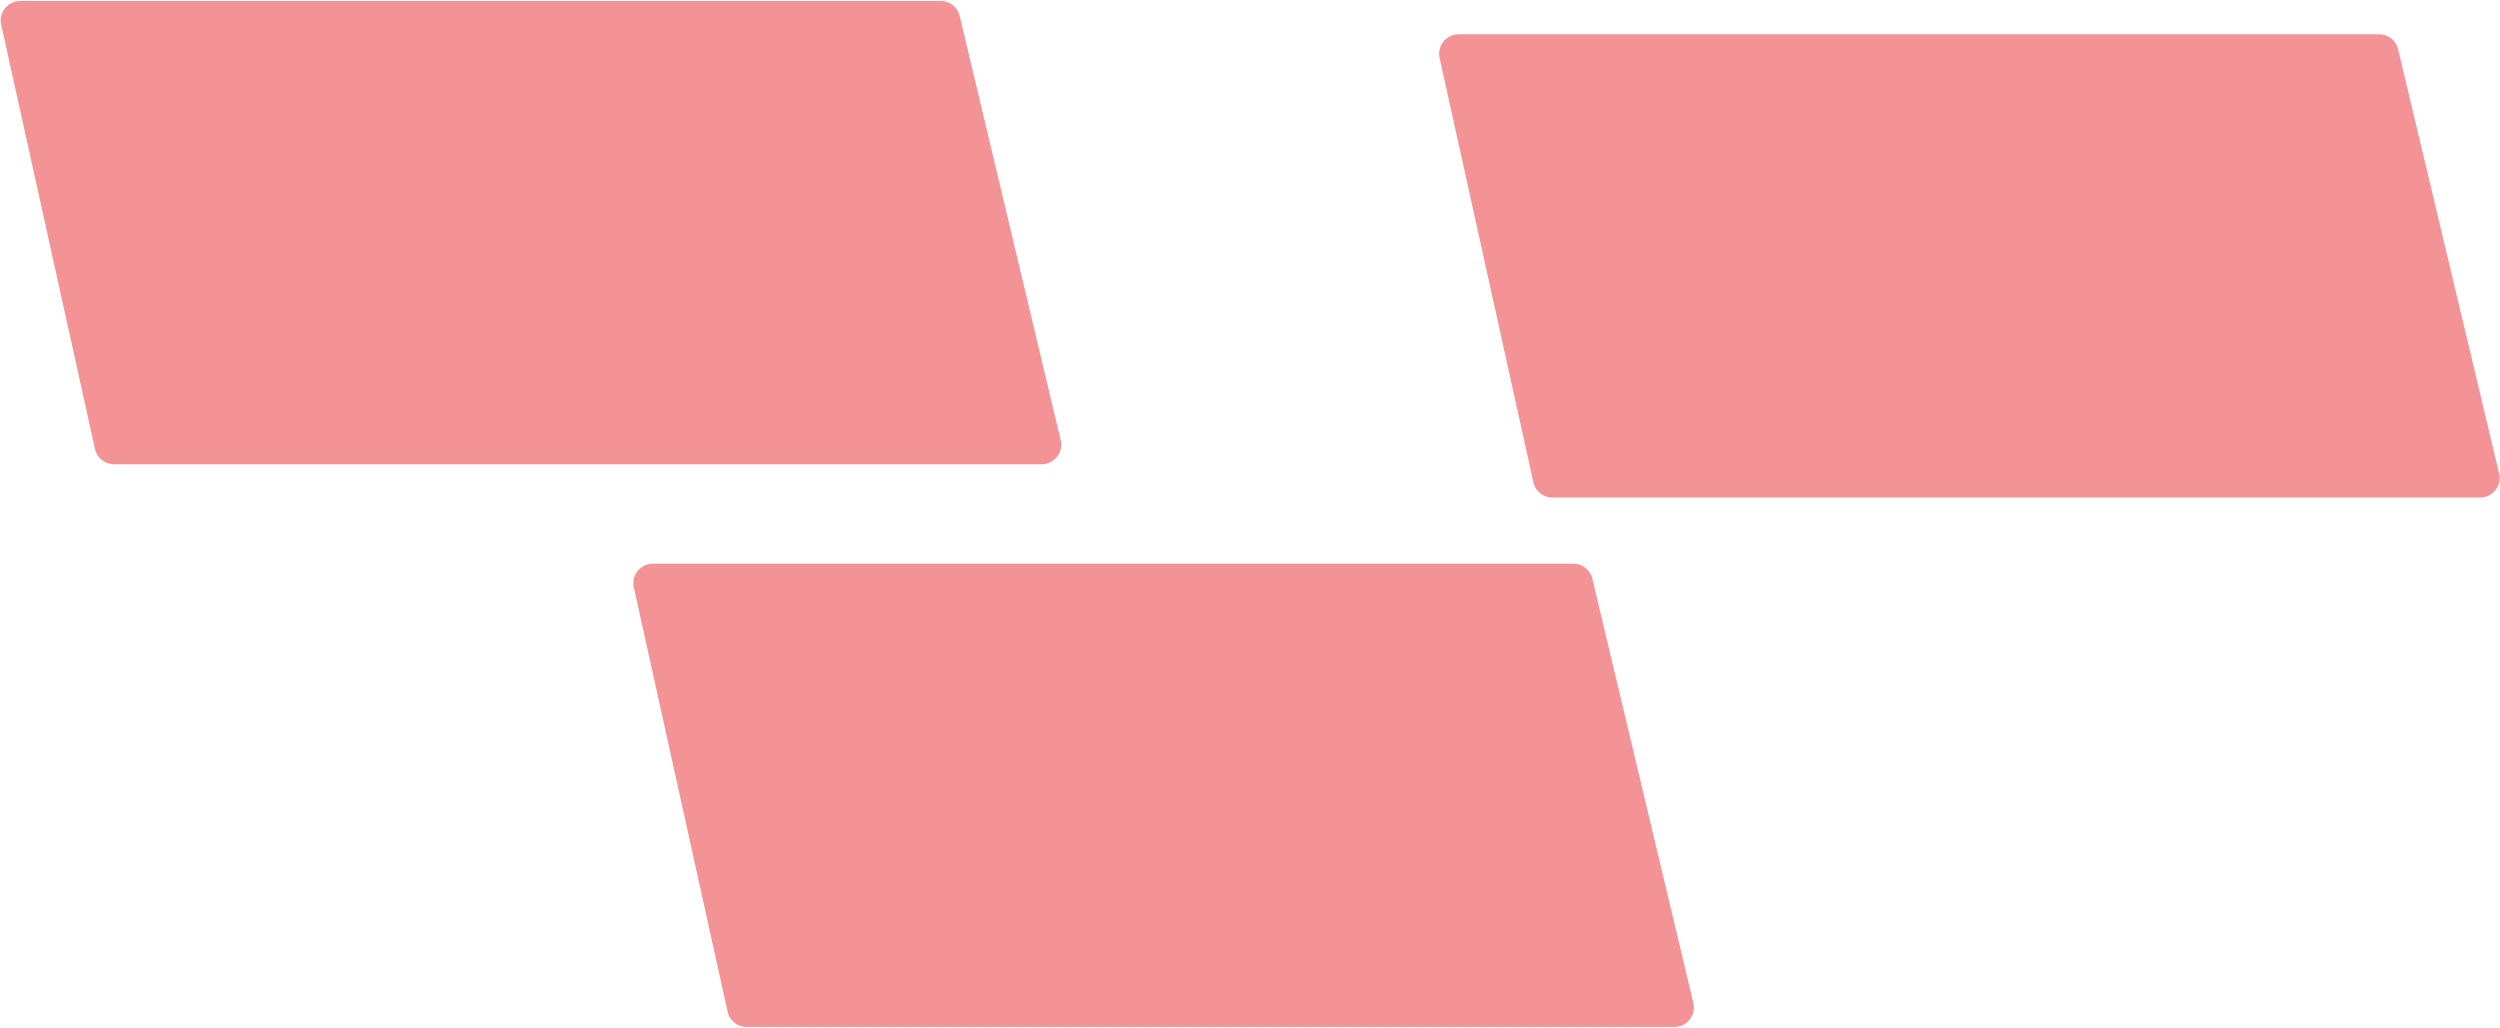 <svg width="1894" height="779" fill="none" xmlns="http://www.w3.org/2000/svg"><path opacity=".6" fill-rule="evenodd" clip-rule="evenodd" d="M1191.95 427.063H494.635c-9.455 0-16.482 8.75-14.442 17.982l71.043 321.377a14.791 14.791 0 0014.442 11.598h702.812c9.55 0 16.6-8.923 14.39-18.217l-76.54-321.377a14.794 14.794 0 00-14.39-11.363zM712.671.753H15.353C5.897.754-1.13 9.504.91 18.737l71.043 321.377a14.79 14.79 0 0014.441 11.598h702.811c9.554 0 16.601-8.923 14.388-18.217L727.059 12.117A14.791 14.791 0 00712.671.754zM1105.09 25.98h697.32c6.85 0 12.8 4.701 14.39 11.364l76.53 321.377c2.21 9.294-4.83 18.216-14.39 18.216h-702.81c-6.94 0-12.94-4.823-14.44-11.598l-71.04-321.377c-2.04-9.232 4.98-17.982 14.44-17.982z" fill="#EB4B51"/></svg>